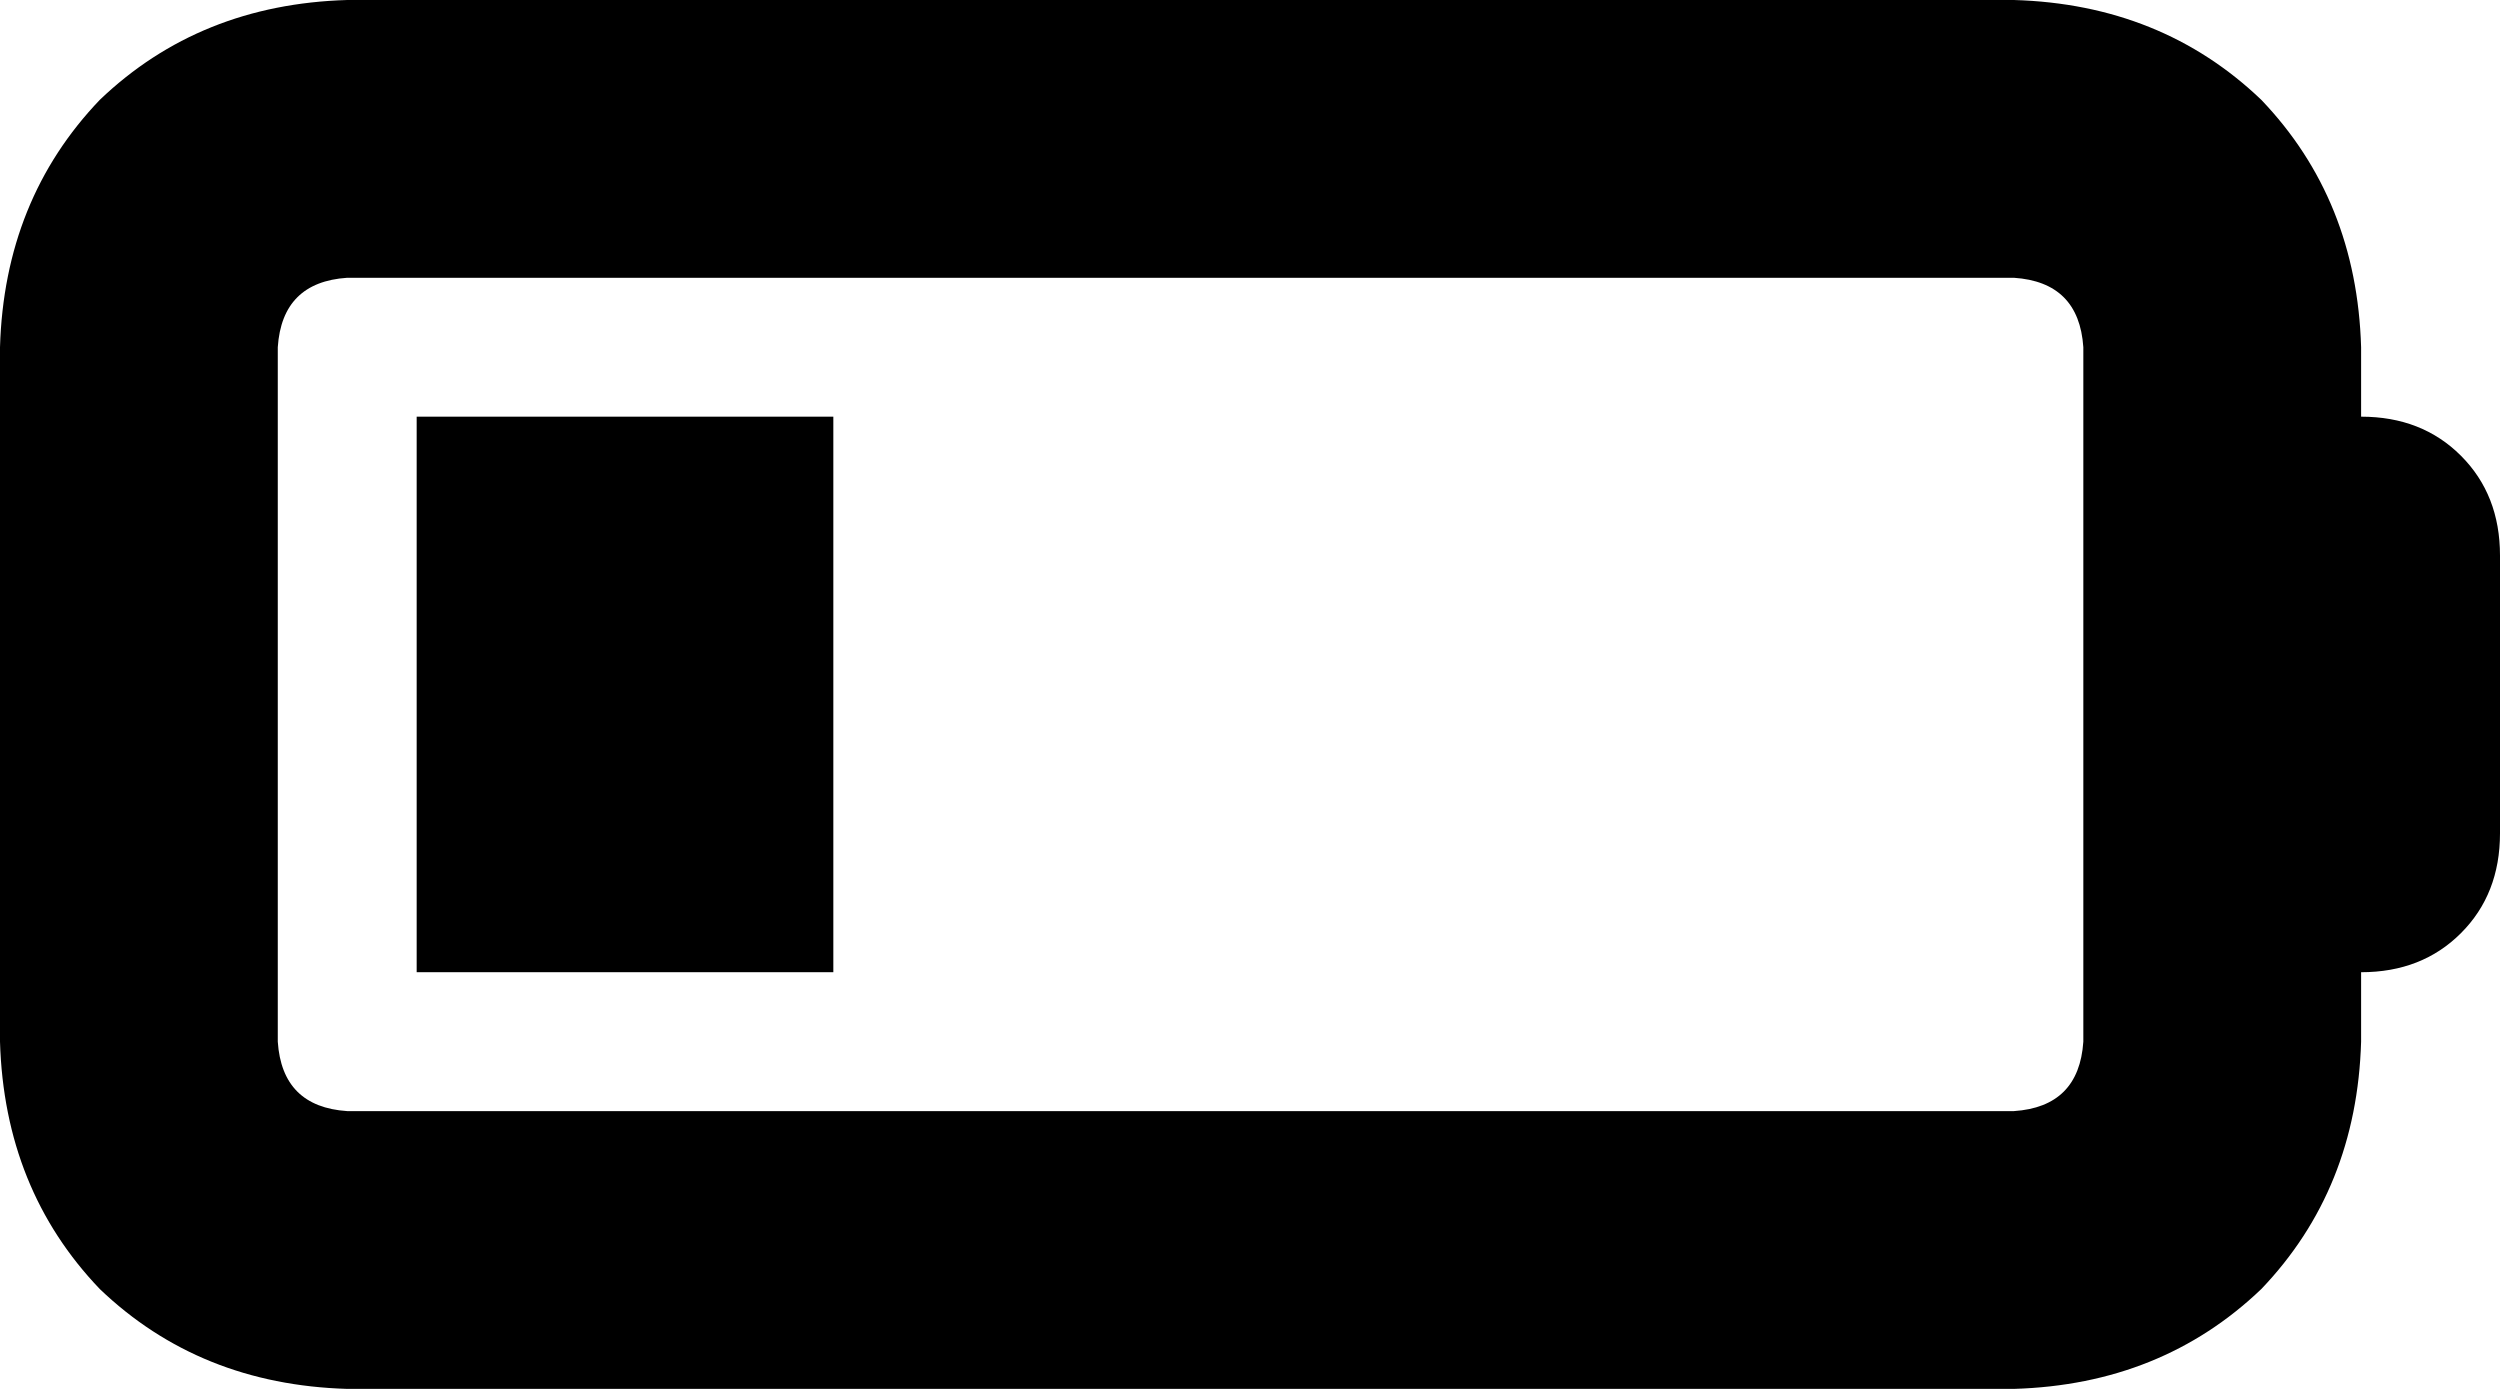 <svg xmlns="http://www.w3.org/2000/svg" viewBox="0 0 576 320">
  <path d="M 464 64 Q 479 65 480 80 L 480 240 L 480 240 Q 479 255 464 256 L 80 256 L 80 256 Q 65 255 64 240 L 64 80 L 64 80 Q 65 65 80 64 L 464 64 L 464 64 Z M 80 0 Q 46 1 23 23 L 23 23 L 23 23 Q 1 46 0 80 L 0 240 L 0 240 Q 1 274 23 297 Q 46 319 80 320 L 464 320 L 464 320 Q 498 319 521 297 Q 543 274 544 240 L 544 224 L 544 224 Q 558 224 567 215 Q 576 206 576 192 L 576 128 L 576 128 Q 576 114 567 105 Q 558 96 544 96 L 544 80 L 544 80 Q 543 46 521 23 Q 498 1 464 0 L 80 0 L 80 0 Z M 192 96 L 96 96 L 192 96 L 96 96 L 96 224 L 96 224 L 192 224 L 192 224 L 192 96 L 192 96 Z" />
</svg>